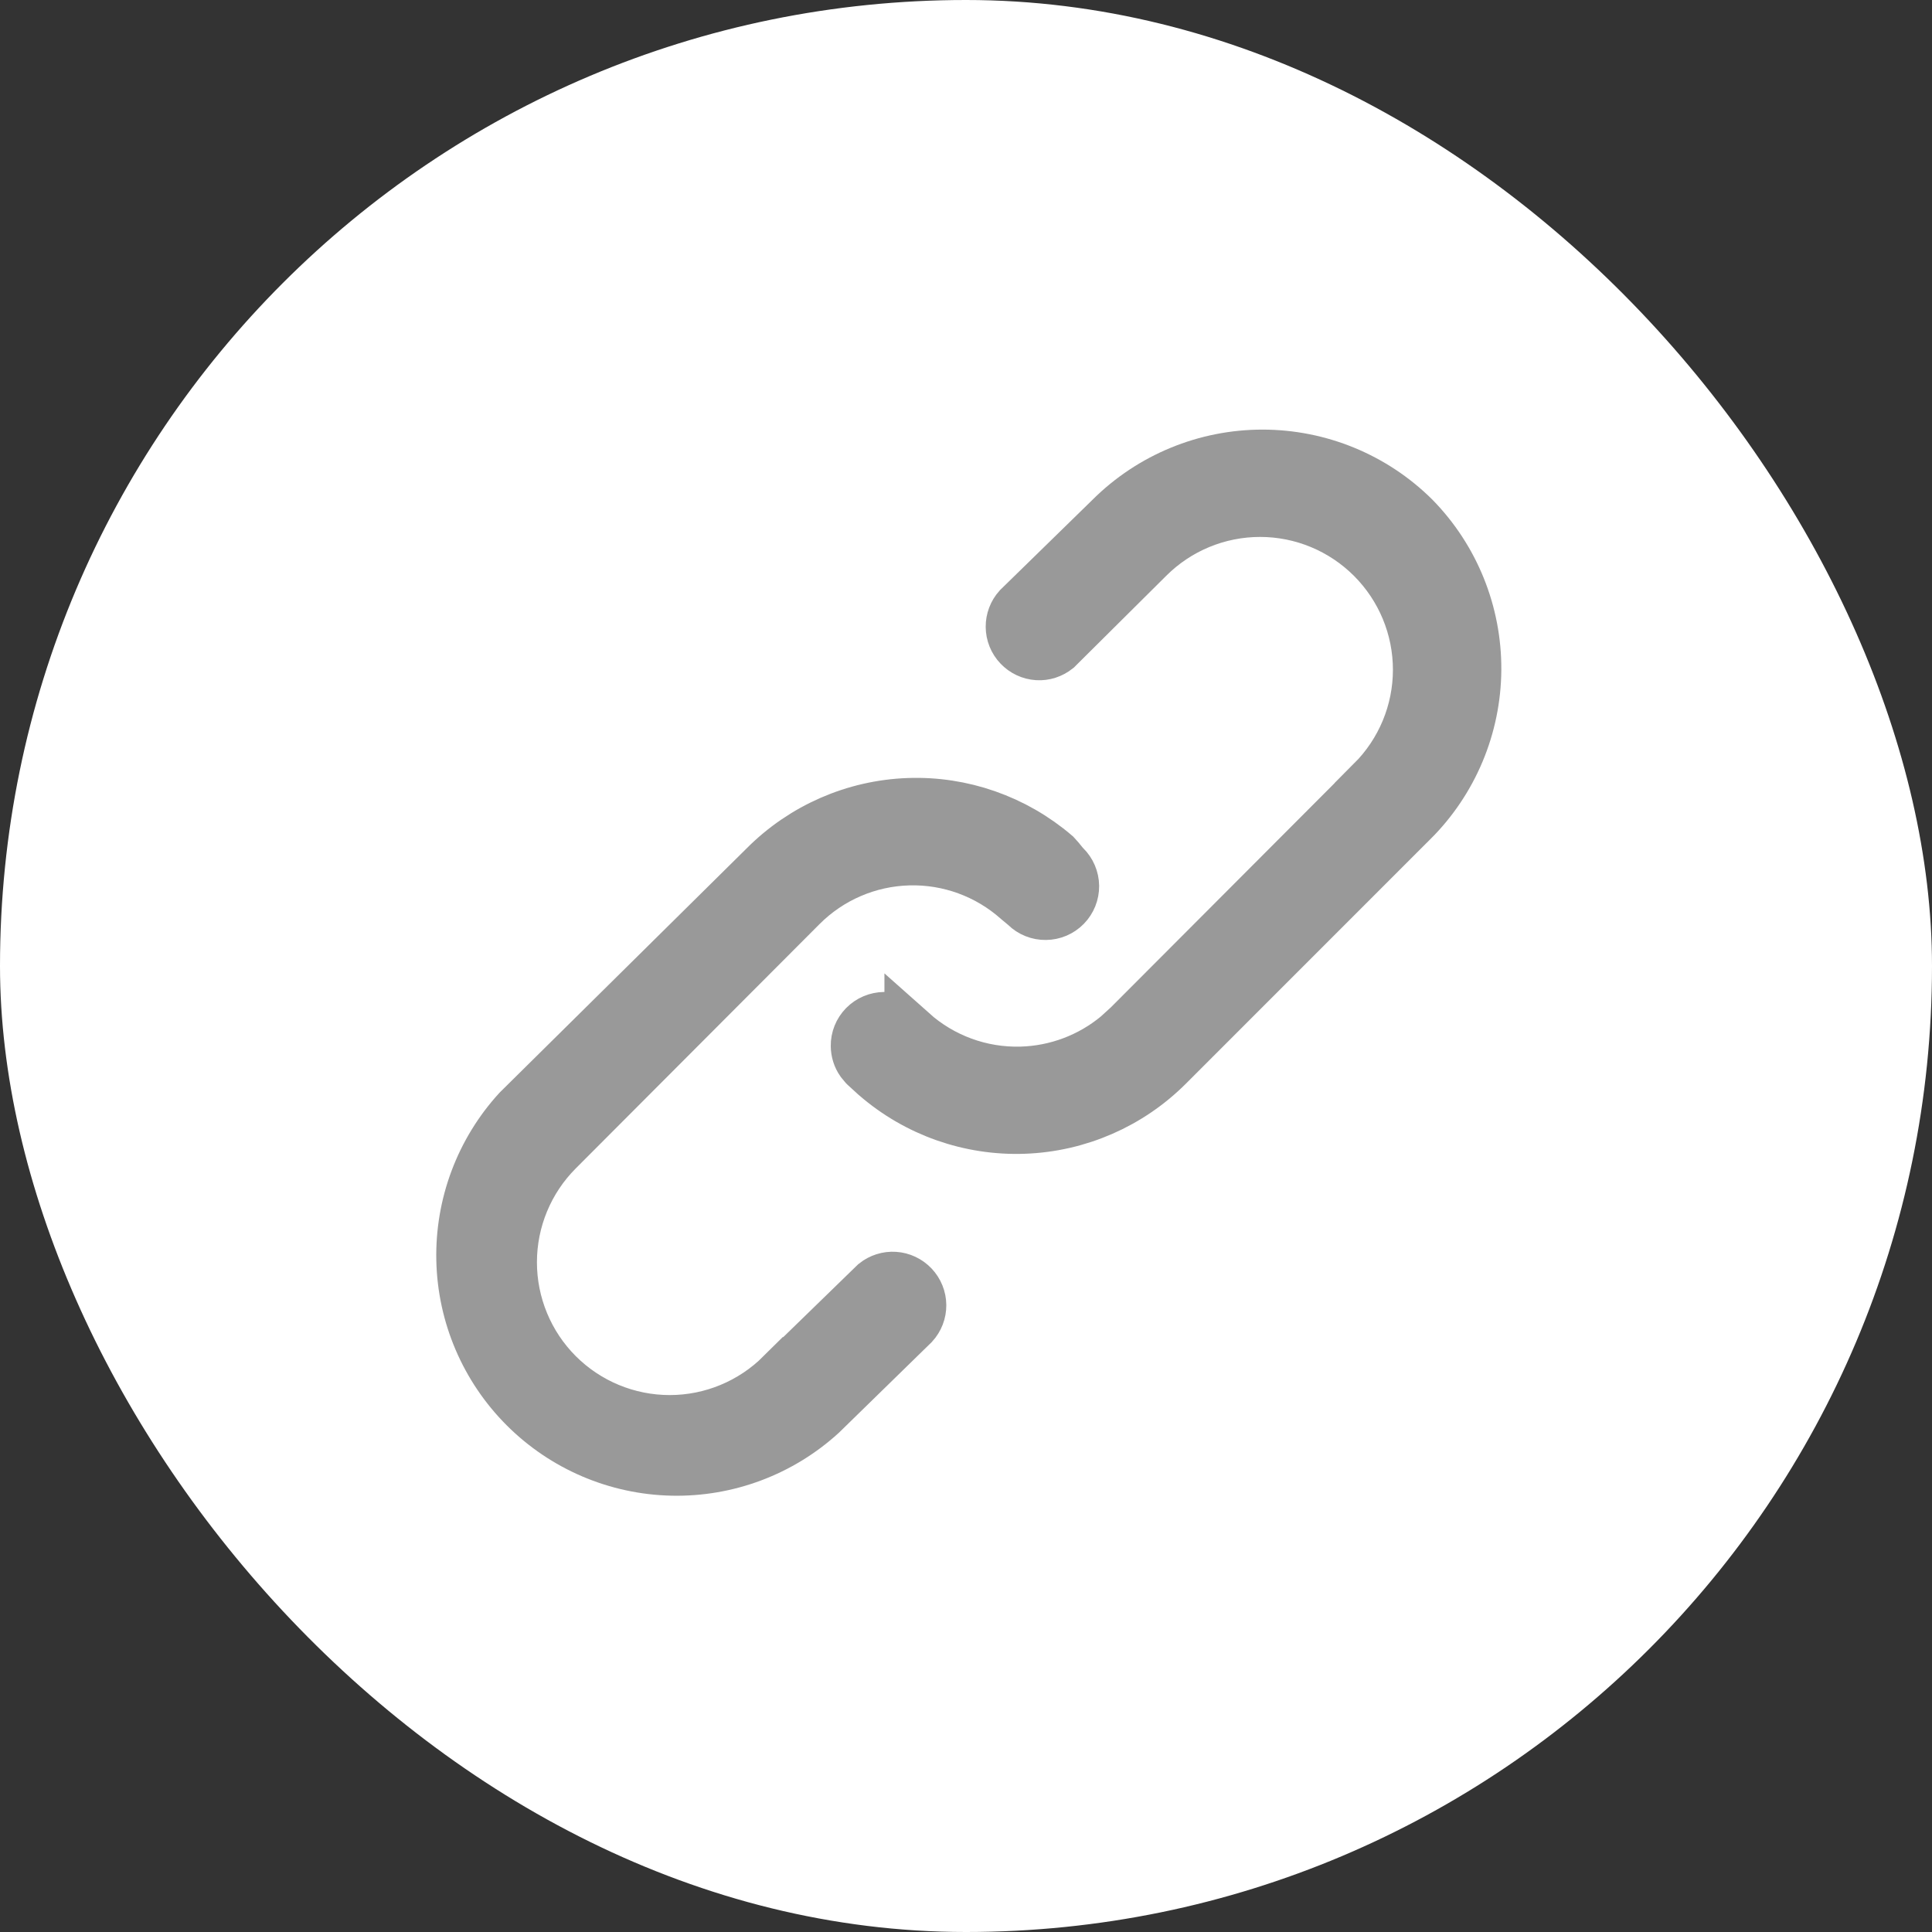 <svg width="36" height="36" viewBox="0 0 36 36" fill="none" xmlns="http://www.w3.org/2000/svg">
<rect x="0" y="0" width="36" height="36" fill="#333333" stroke="none"/>
<rect width="36" height="36" rx="18" fill="white"/>
<path d="M16.93 14.997C17.924 14.961 18.894 15.302 19.649 15.948C19.696 15.999 19.742 16.051 19.784 16.106L19.806 16.133L19.83 16.157C19.925 16.25 19.979 16.377 19.981 16.51C19.982 16.642 19.931 16.77 19.838 16.865C19.745 16.96 19.618 17.014 19.485 17.015C19.353 17.017 19.225 16.966 19.13 16.873L19.115 16.858L19.1 16.846L18.98 16.746C18.418 16.246 17.686 15.978 16.934 15.998C16.174 16.018 15.452 16.329 14.916 16.867L10.376 21.417C9.818 21.975 9.505 22.732 9.505 23.52C9.505 24.309 9.818 25.066 10.376 25.624C10.934 26.182 11.691 26.495 12.48 26.495C13.266 26.495 14.02 26.182 14.577 25.628L14.578 25.629L16.322 23.933C16.419 23.856 16.542 23.817 16.665 23.825C16.791 23.833 16.91 23.89 16.996 23.981C17.083 24.073 17.132 24.194 17.133 24.32C17.134 24.446 17.087 24.567 17.002 24.66L15.29 26.332C14.536 27.02 13.546 27.392 12.524 27.37C11.498 27.348 10.521 26.931 9.795 26.205C9.069 25.479 8.652 24.502 8.63 23.476C8.608 22.453 8.98 21.461 9.67 20.706L14.262 16.166L14.265 16.163C14.973 15.451 15.926 15.033 16.93 14.997ZM23.524 8.505C24.578 8.505 25.59 8.921 26.337 9.664C27.073 10.416 27.481 11.428 27.475 12.48C27.468 13.534 27.045 14.542 26.298 15.285L26.296 15.286L21.746 19.837C21.037 20.547 20.084 20.963 19.08 20.999C18.076 21.035 17.096 20.69 16.337 20.032L16.325 20.022L16.138 19.851L16.13 19.843L16.067 19.767C16.011 19.686 15.981 19.59 15.98 19.49C15.978 19.357 16.029 19.23 16.122 19.135C16.215 19.04 16.342 18.986 16.475 18.984C16.607 18.983 16.735 19.034 16.83 19.127L16.845 19.142L16.86 19.154L16.98 19.254V19.253C17.542 19.754 18.273 20.022 19.026 20.002C19.691 19.984 20.326 19.744 20.834 19.324L21.044 19.133L25.584 14.583L25.583 14.582C26.141 14.024 26.455 13.269 26.455 12.48C26.455 11.691 26.141 10.935 25.583 10.377C25.025 9.819 24.269 9.505 23.48 9.505C22.691 9.505 21.935 9.818 21.377 10.376L19.675 12.067C19.578 12.143 19.458 12.183 19.335 12.175C19.209 12.167 19.091 12.111 19.004 12.019C18.917 11.928 18.868 11.806 18.867 11.68C18.866 11.555 18.912 11.434 18.995 11.342L20.709 9.668L20.712 9.665C21.459 8.922 22.471 8.505 23.524 8.505Z" fill="#999999" stroke="#999999"/>
</svg>
